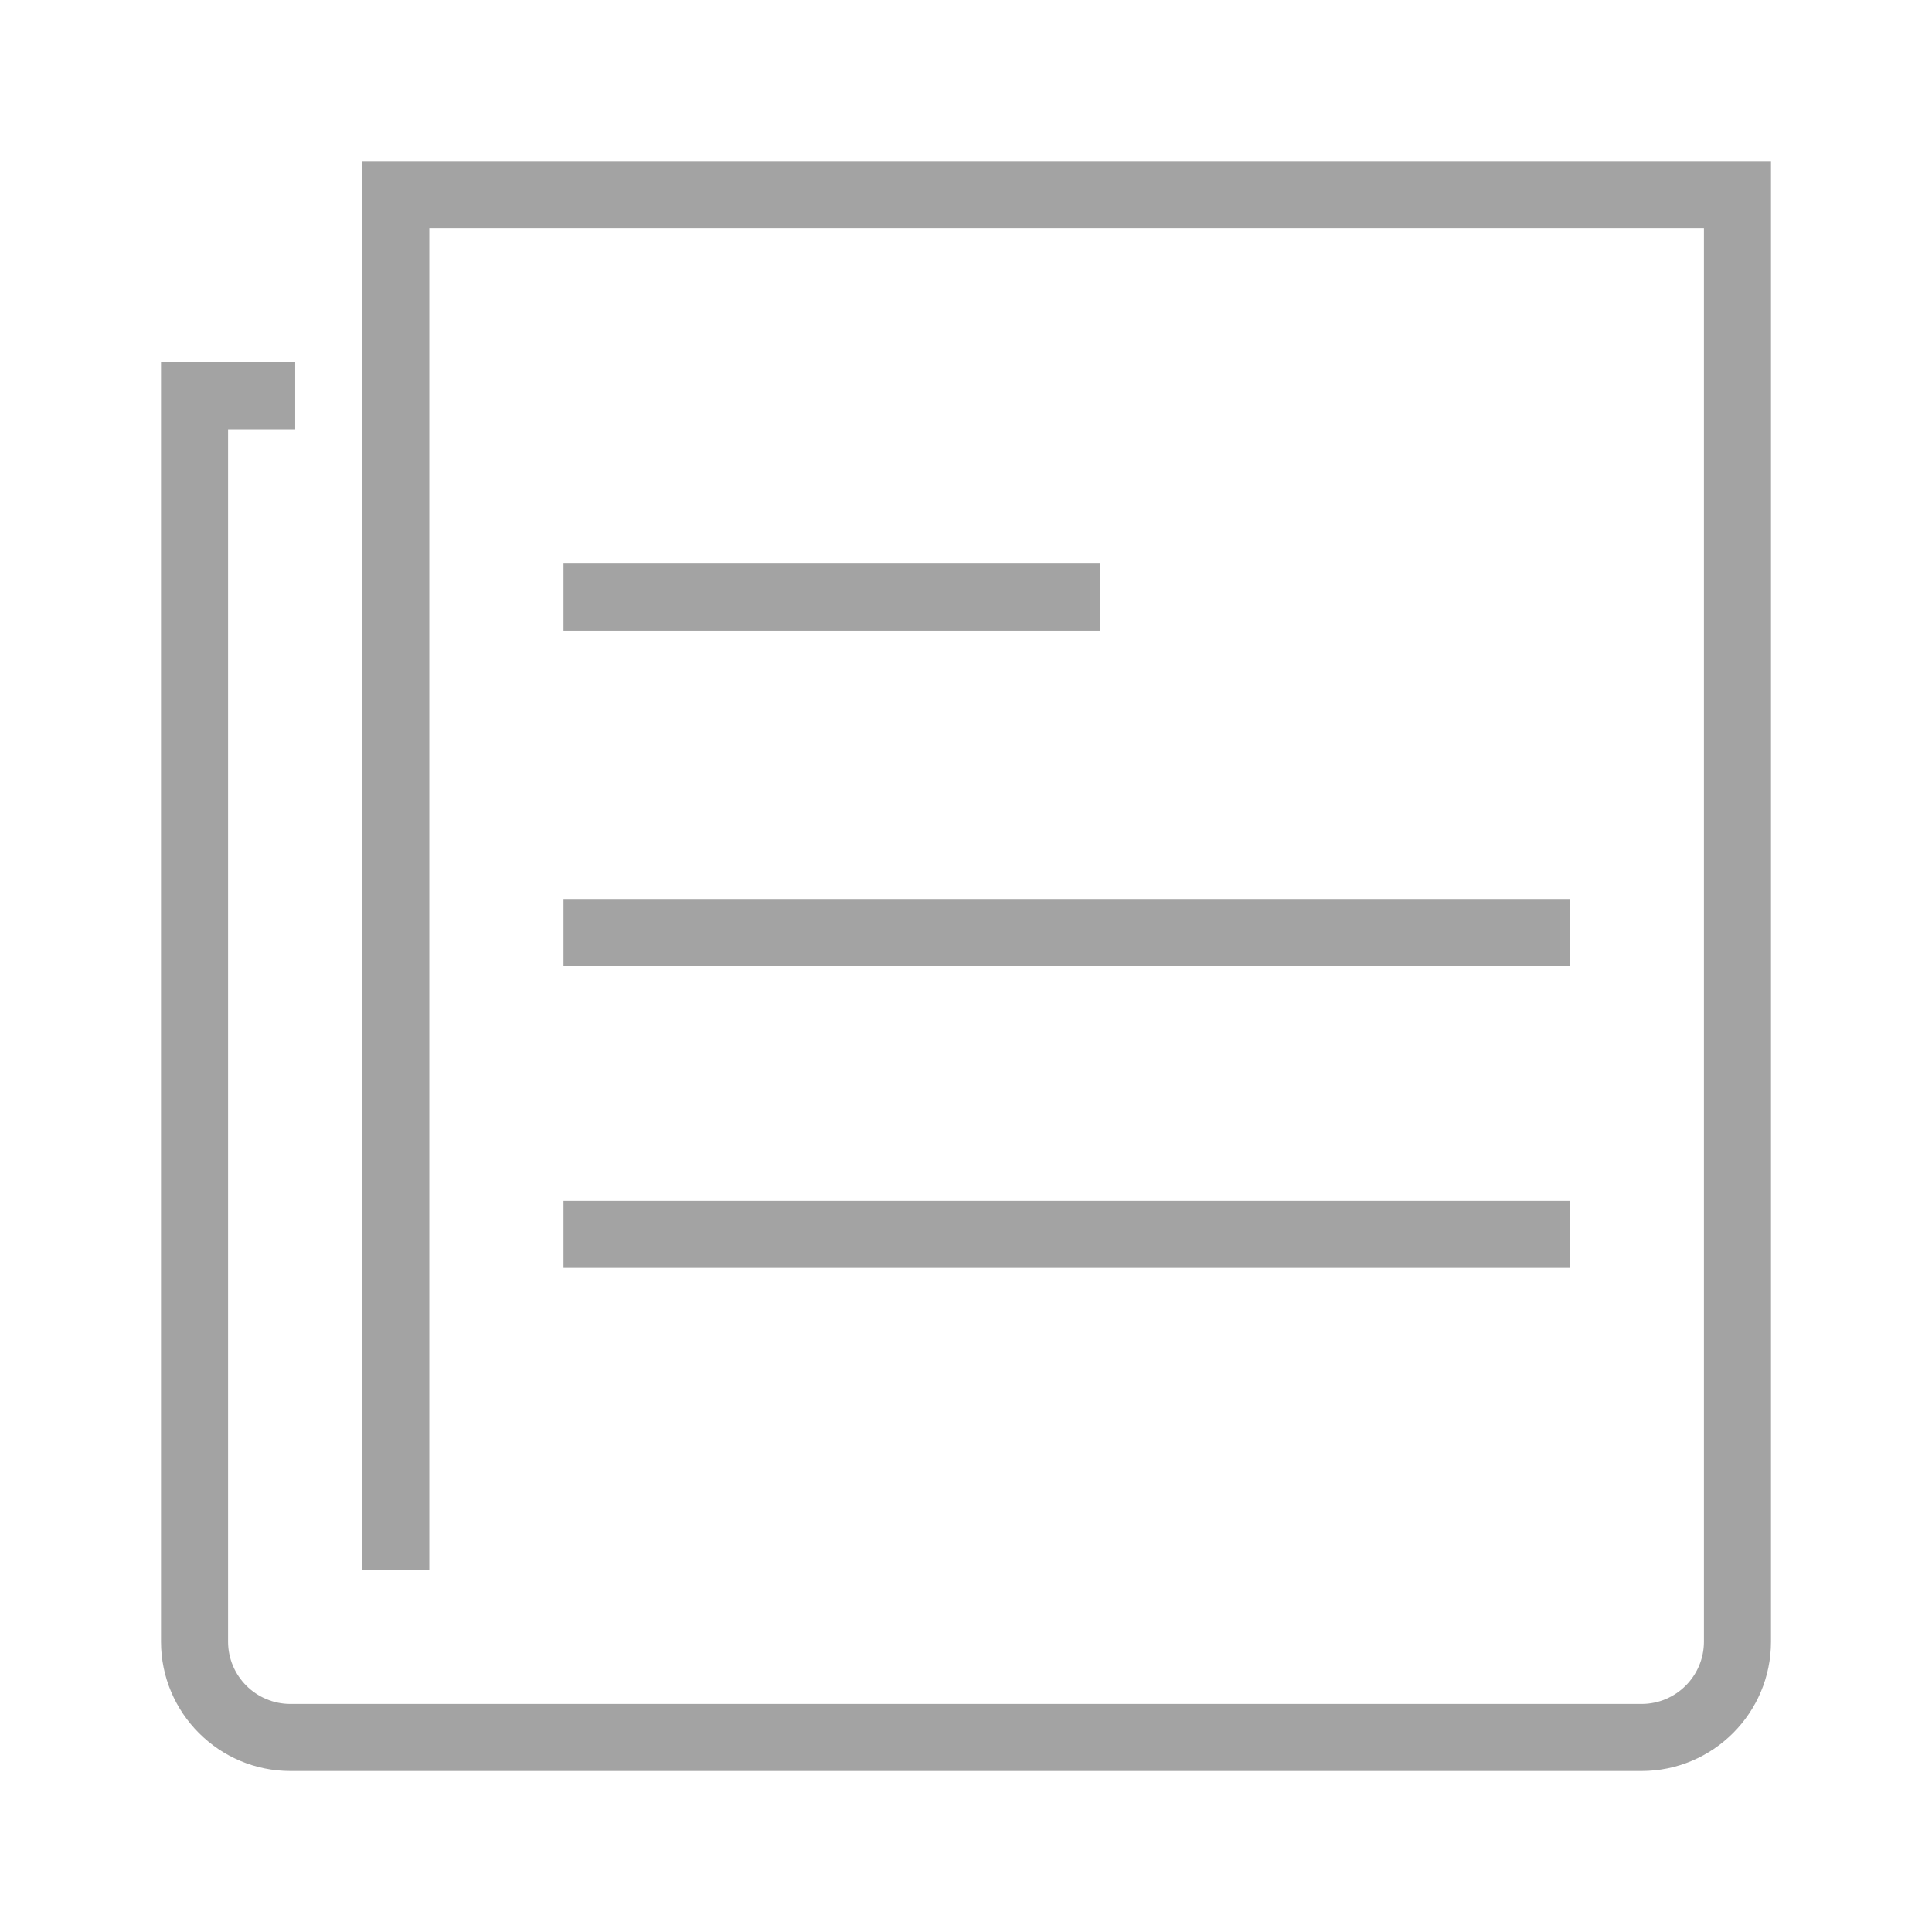 <svg width="24" height="24" viewBox="0 0 24 24" fill="none" xmlns="http://www.w3.org/2000/svg">
<path d="M4.5 2V19.5H5.333V2.833H21.167V20.393C21.167 20.82 20.82 21.167 20.393 21.167H3.607C3.18 21.167 2.833 20.82 2.833 20.393V5.333H3.667V4.5H2V20.393C2 21.279 2.721 22 3.607 22H20.393C21.279 22 22 21.279 22 20.393V2H4.5Z" fill="#A3A3A3"/>
<path d="M7 7H13.667V7.833H7V7ZM7 11.167H19.5V12H7V11.167ZM7 14.917H19.5V15.75H7V14.917Z" fill="#A3A3A3"/>
</svg>
